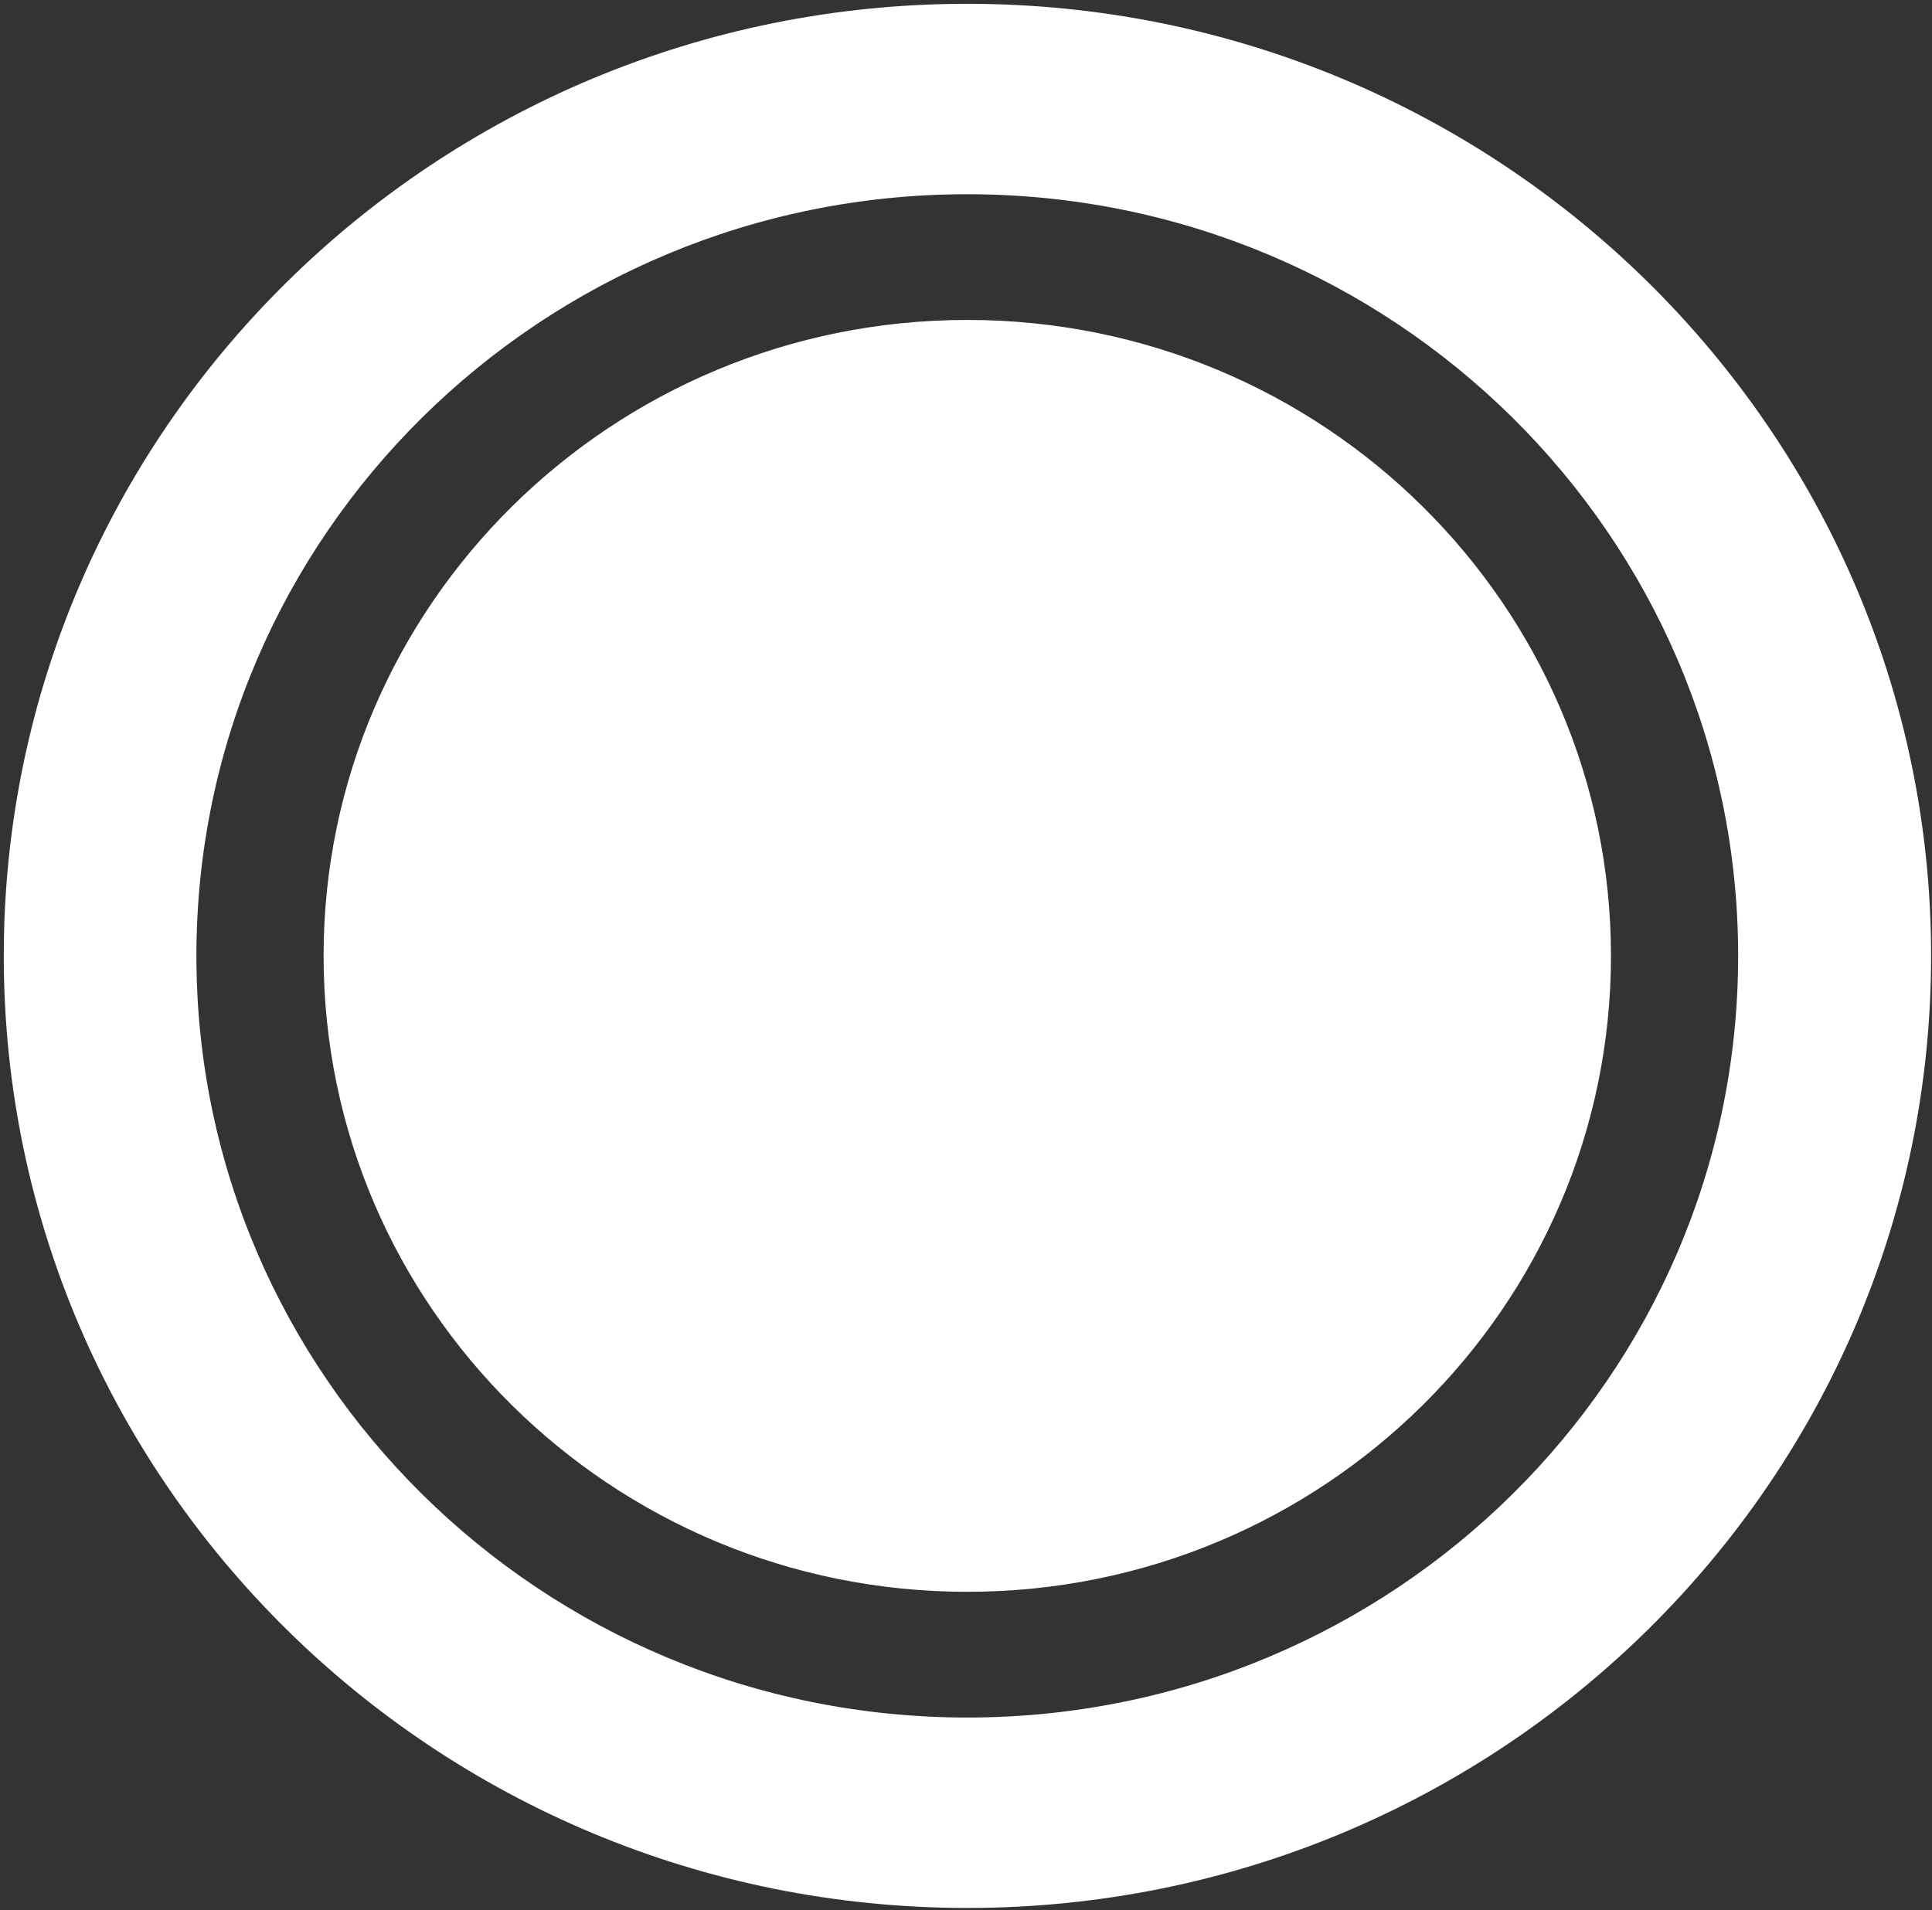 <?xml version="1.0" encoding="UTF-8" standalone="no"?>
<!DOCTYPE svg PUBLIC "-//W3C//DTD SVG 1.1//EN" "http://www.w3.org/Graphics/SVG/1.1/DTD/svg11.dtd">
<svg width="100%" height="100%" viewBox="0 0 536 530" version="1.1" xmlns="http://www.w3.org/2000/svg" xmlns:xlink="http://www.w3.org/1999/xlink" xml:space="preserve" style="fill-rule:evenodd;clip-rule:evenodd;stroke-linejoin:round;stroke-miterlimit:1.414;">
    <rect x="0" y="0" width="536" height="530" fill="#333333" stroke="none"/>
    <g transform="matrix(1,0,0,1,-32,-35)">
        <g id="Coin-Empty-Icon" transform="matrix(8.648,0,0,8.648,-10506.1,-7321.25)">
            <path d="M1249.59,850.752C1266.65,850.752 1280.51,864.44 1280.51,881.301C1280.51,898.161 1266.65,911.85 1249.59,911.85C1232.53,911.85 1218.68,898.161 1218.68,881.301C1218.68,864.44 1232.53,850.752 1249.59,850.752ZM1249.59,856.862C1263.24,856.862 1274.32,867.813 1274.32,881.301C1274.32,894.789 1263.24,905.74 1249.59,905.74C1235.94,905.74 1224.86,894.789 1224.86,881.301C1224.86,867.813 1235.94,856.862 1249.59,856.862ZM1249.59,860.896C1260.99,860.896 1270.24,870.039 1270.24,881.301C1270.24,892.563 1260.99,901.706 1249.59,901.706C1238.19,901.706 1228.94,892.563 1228.94,881.301C1228.94,870.039 1238.19,860.896 1249.59,860.896Z" style="fill:white;"/>
        </g>
    </g>
</svg>
